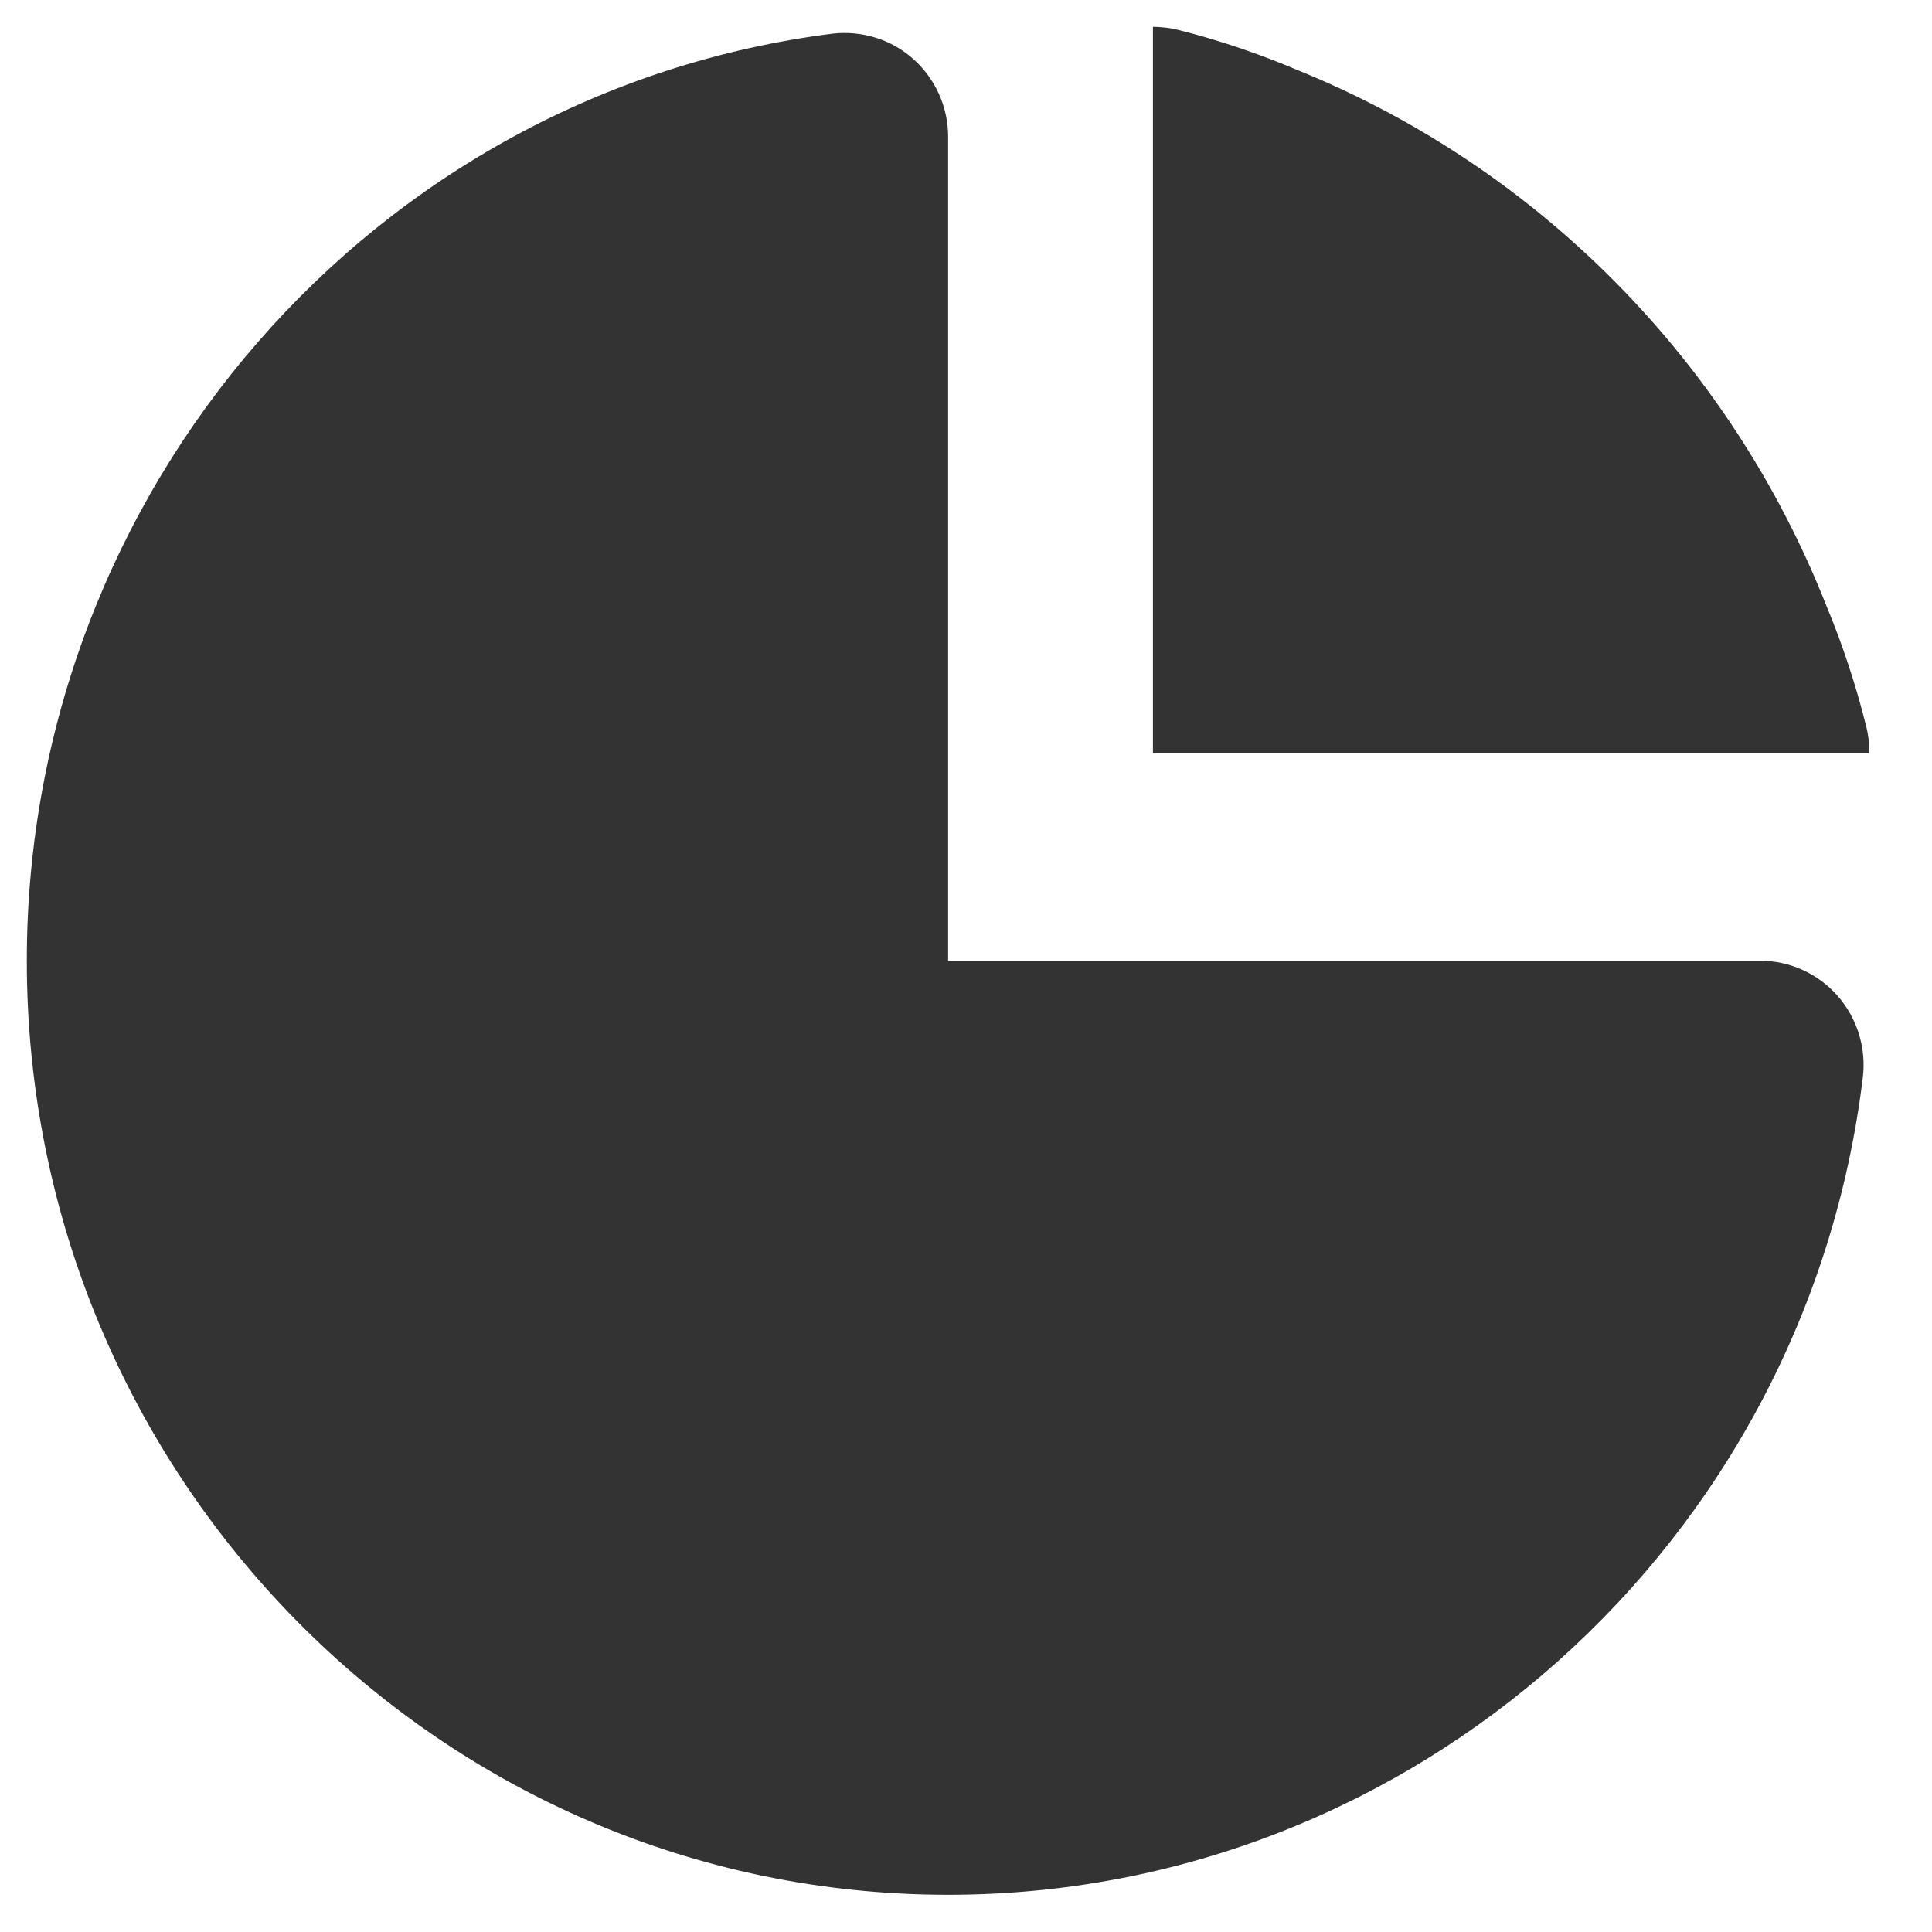 <svg width="16" height="16" viewBox="0 0 16 16" fill="none" xmlns="http://www.w3.org/2000/svg">
    <path d="M7.852 15.692C3.643 15.692 0.222 12.224 0.222 7.957C0.222 4.06 3.092 0.759 6.899 0.278C7.136 0.252 7.382 0.325 7.564 0.489C7.746 0.652 7.852 0.884 7.852 1.133V7.957H14.584C14.825 7.957 15.059 8.065 15.22 8.249C15.381 8.434 15.457 8.679 15.427 8.924C14.957 12.783 11.697 15.692 7.852 15.692Z" fill="#333333"/>
    <path d="M15.457 6.023C15.372 5.68 15.262 5.344 15.126 5.018C14.329 2.998 12.744 1.391 10.752 0.583C10.43 0.446 10.099 0.334 9.76 0.248C9.692 0.231 9.616 0.222 9.548 0.222V6.238H15.482C15.482 6.17 15.474 6.092 15.457 6.023Z" fill="#333333"/>
</svg>

